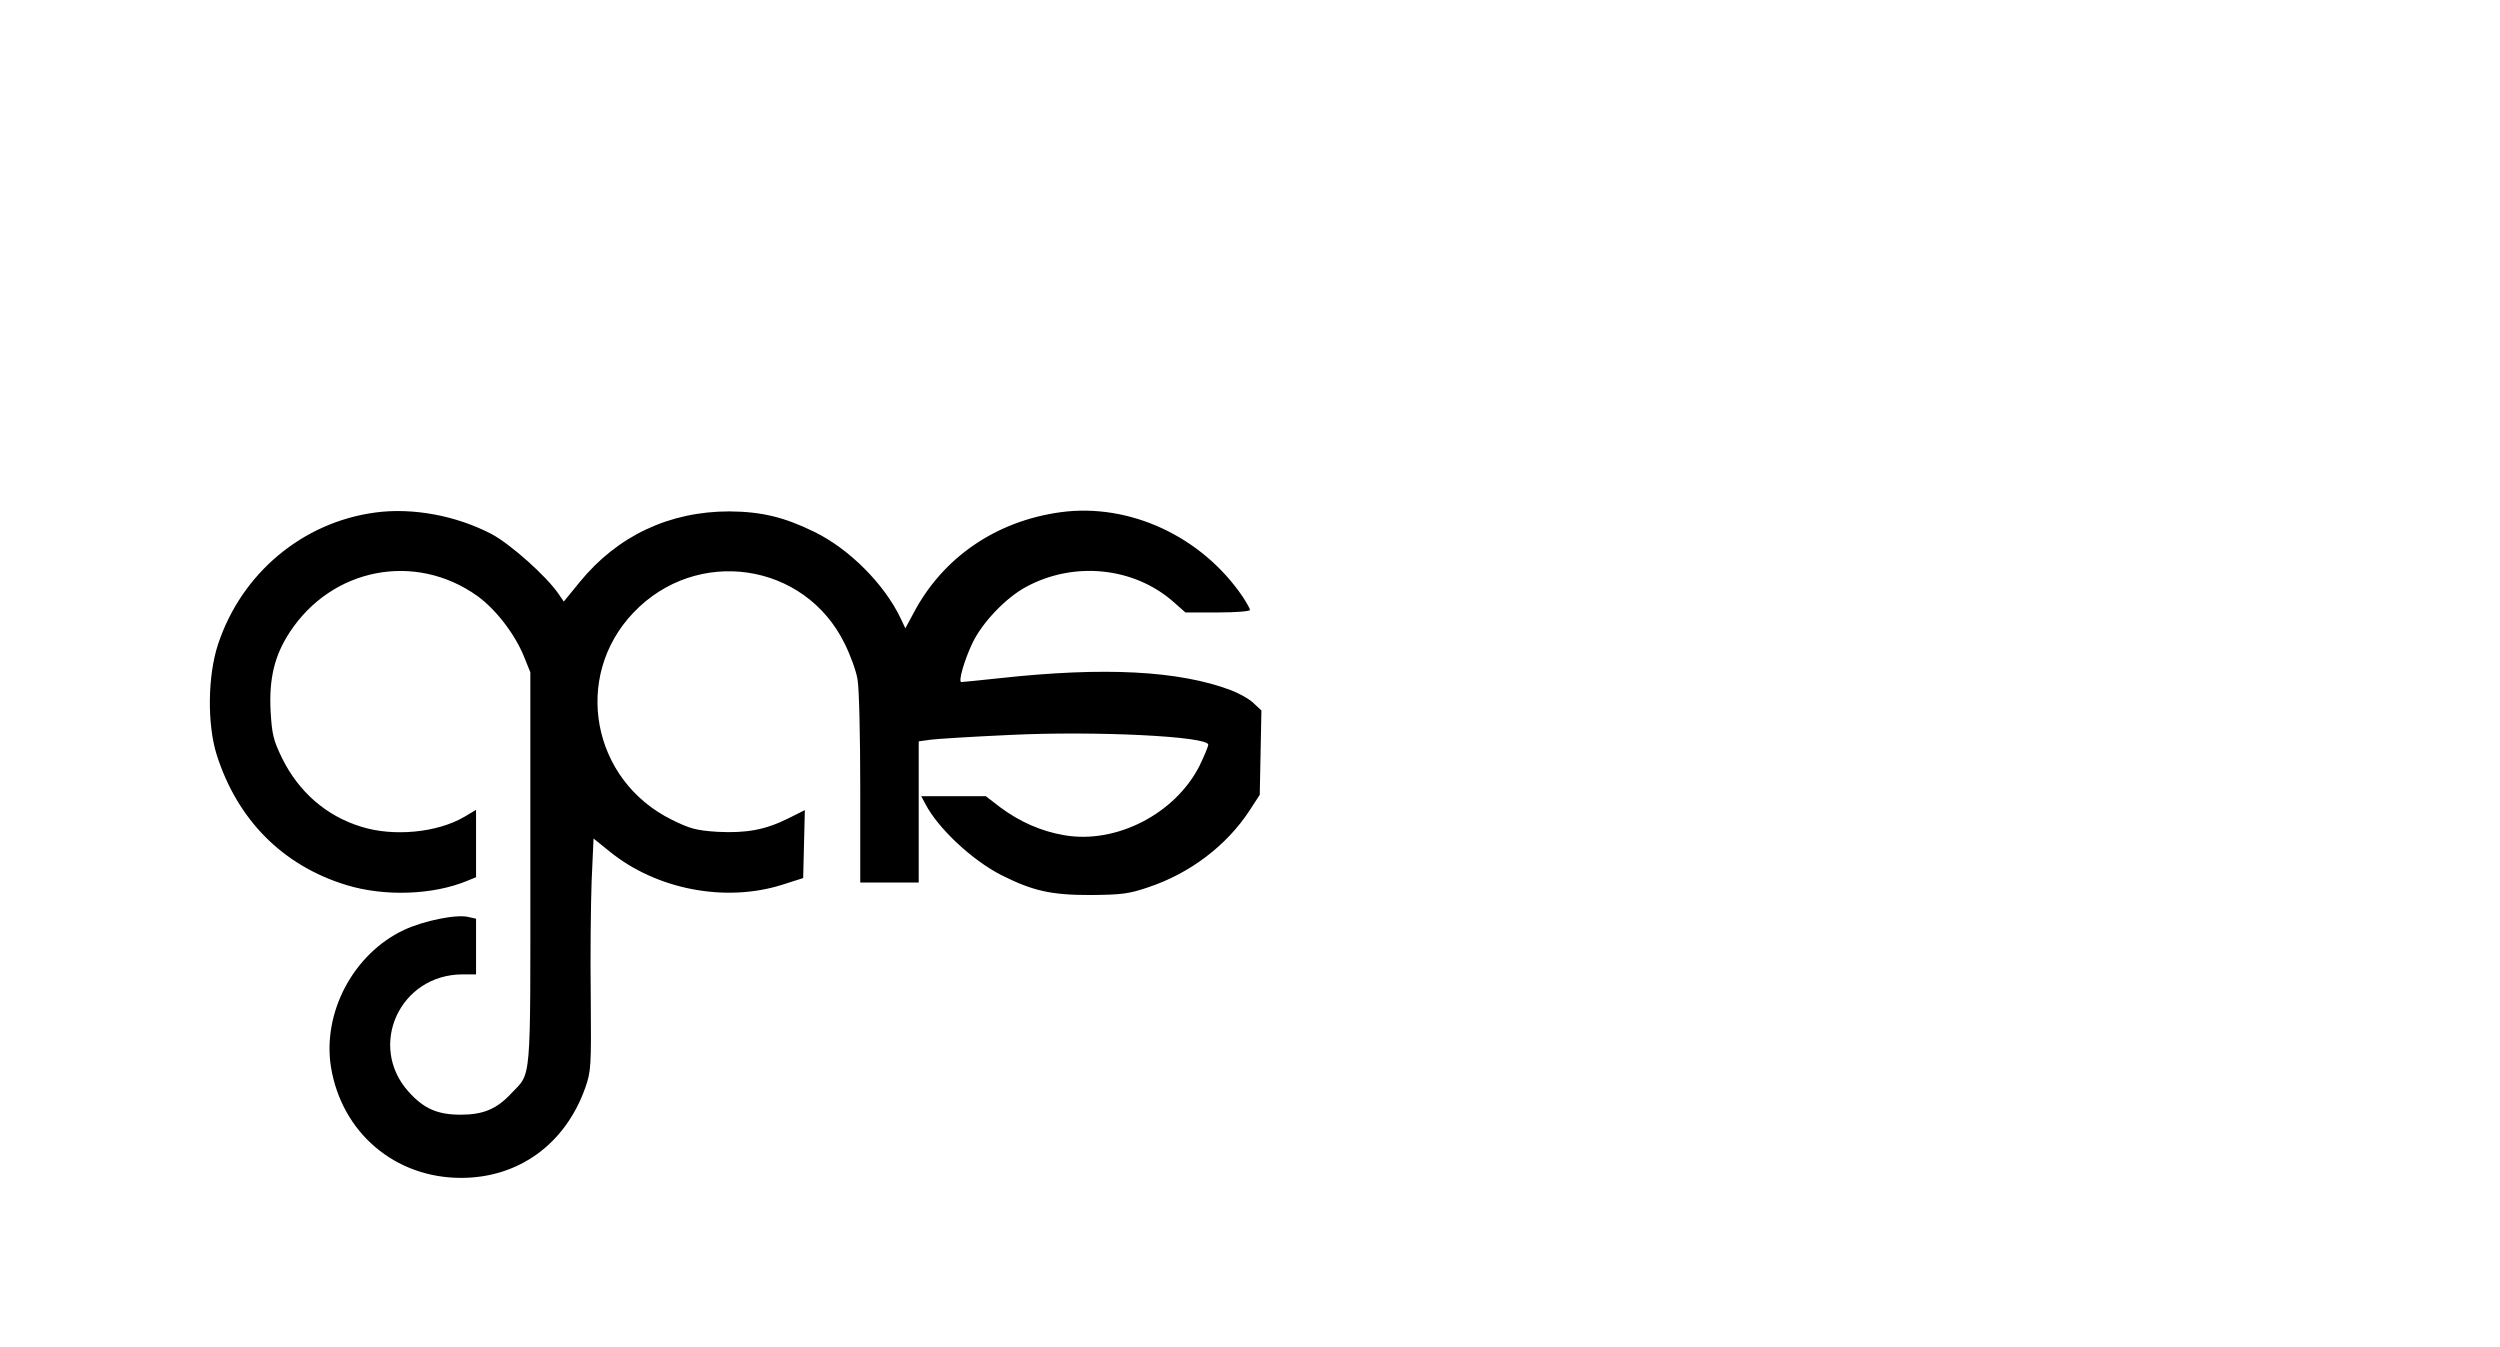 <?xml version="1.0" standalone="no"?>
<!DOCTYPE svg PUBLIC "-//W3C//DTD SVG 20010904//EN"
 "http://www.w3.org/TR/2001/REC-SVG-20010904/DTD/svg10.dtd">
<svg version="1.0" xmlns="http://www.w3.org/2000/svg"
 width="898pt" height="484pt" viewBox="0 0 898 484"
 preserveAspectRatio="xMidYMid meet">

<g transform="translate(0,484) scale(0.1,-0.1)"
fill="#000000" stroke="none">
<path d="M1348 2999 c-262 -35 -481 -219 -565 -474 -37 -113 -39 -285 -5 -395
74 -234 237 -399 466 -469 137 -42 311 -36 434 15 l32 13 0 121 0 121 -42 -25
c-97 -57 -254 -72 -369 -36 -126 38 -226 125 -286 247 -31 64 -36 84 -41 168
-6 118 14 200 68 283 151 232 451 291 675 131 66 -48 134 -136 167 -217 l23
-57 0 -705 c0 -785 5 -730 -69 -808 -52 -56 -101 -76 -181 -76 -83 0 -132 21
-187 82 -149 165 -32 422 194 422 l48 0 0 100 0 100 -27 6 c-42 11 -160 -13
-231 -46 -182 -85 -295 -297 -263 -494 39 -235 230 -397 467 -397 207 0 374
121 446 323 21 60 22 75 20 323 -2 143 0 331 3 417 l7 156 57 -46 c168 -137
416 -185 621 -120 l75 24 3 122 3 122 -58 -29 c-84 -42 -151 -54 -255 -49 -77
5 -99 11 -164 43 -289 142 -358 514 -139 744 227 239 616 182 759 -111 20 -40
41 -97 46 -127 6 -29 10 -206 10 -392 l0 -339 105 0 105 0 0 254 0 253 43 6
c23 3 151 11 284 17 310 15 713 -5 713 -35 0 -6 -14 -40 -31 -75 -87 -173
-300 -283 -487 -250 -82 14 -159 48 -229 100 l-52 40 -116 0 -116 0 15 -28
c45 -87 168 -202 272 -255 113 -57 179 -72 319 -72 114 1 140 4 210 28 150 50
281 150 363 275 l37 57 3 151 3 152 -28 26 c-15 15 -53 36 -82 47 -187 70
-454 84 -829 43 -74 -8 -136 -14 -139 -14 -12 0 11 79 39 138 35 75 121 165
194 204 172 93 387 71 529 -54 l43 -38 116 0 c64 0 116 4 116 9 0 4 -12 26
-26 47 -147 217 -407 338 -655 304 -232 -32 -423 -163 -528 -363 l-29 -54 -17
36 c-58 122 -184 249 -309 310 -110 54 -191 73 -306 74 -216 0 -402 -88 -537
-253 l-58 -71 -19 28 c-44 64 -173 179 -241 215 -127 66 -282 95 -417 77z"/>
</g>
</svg>

